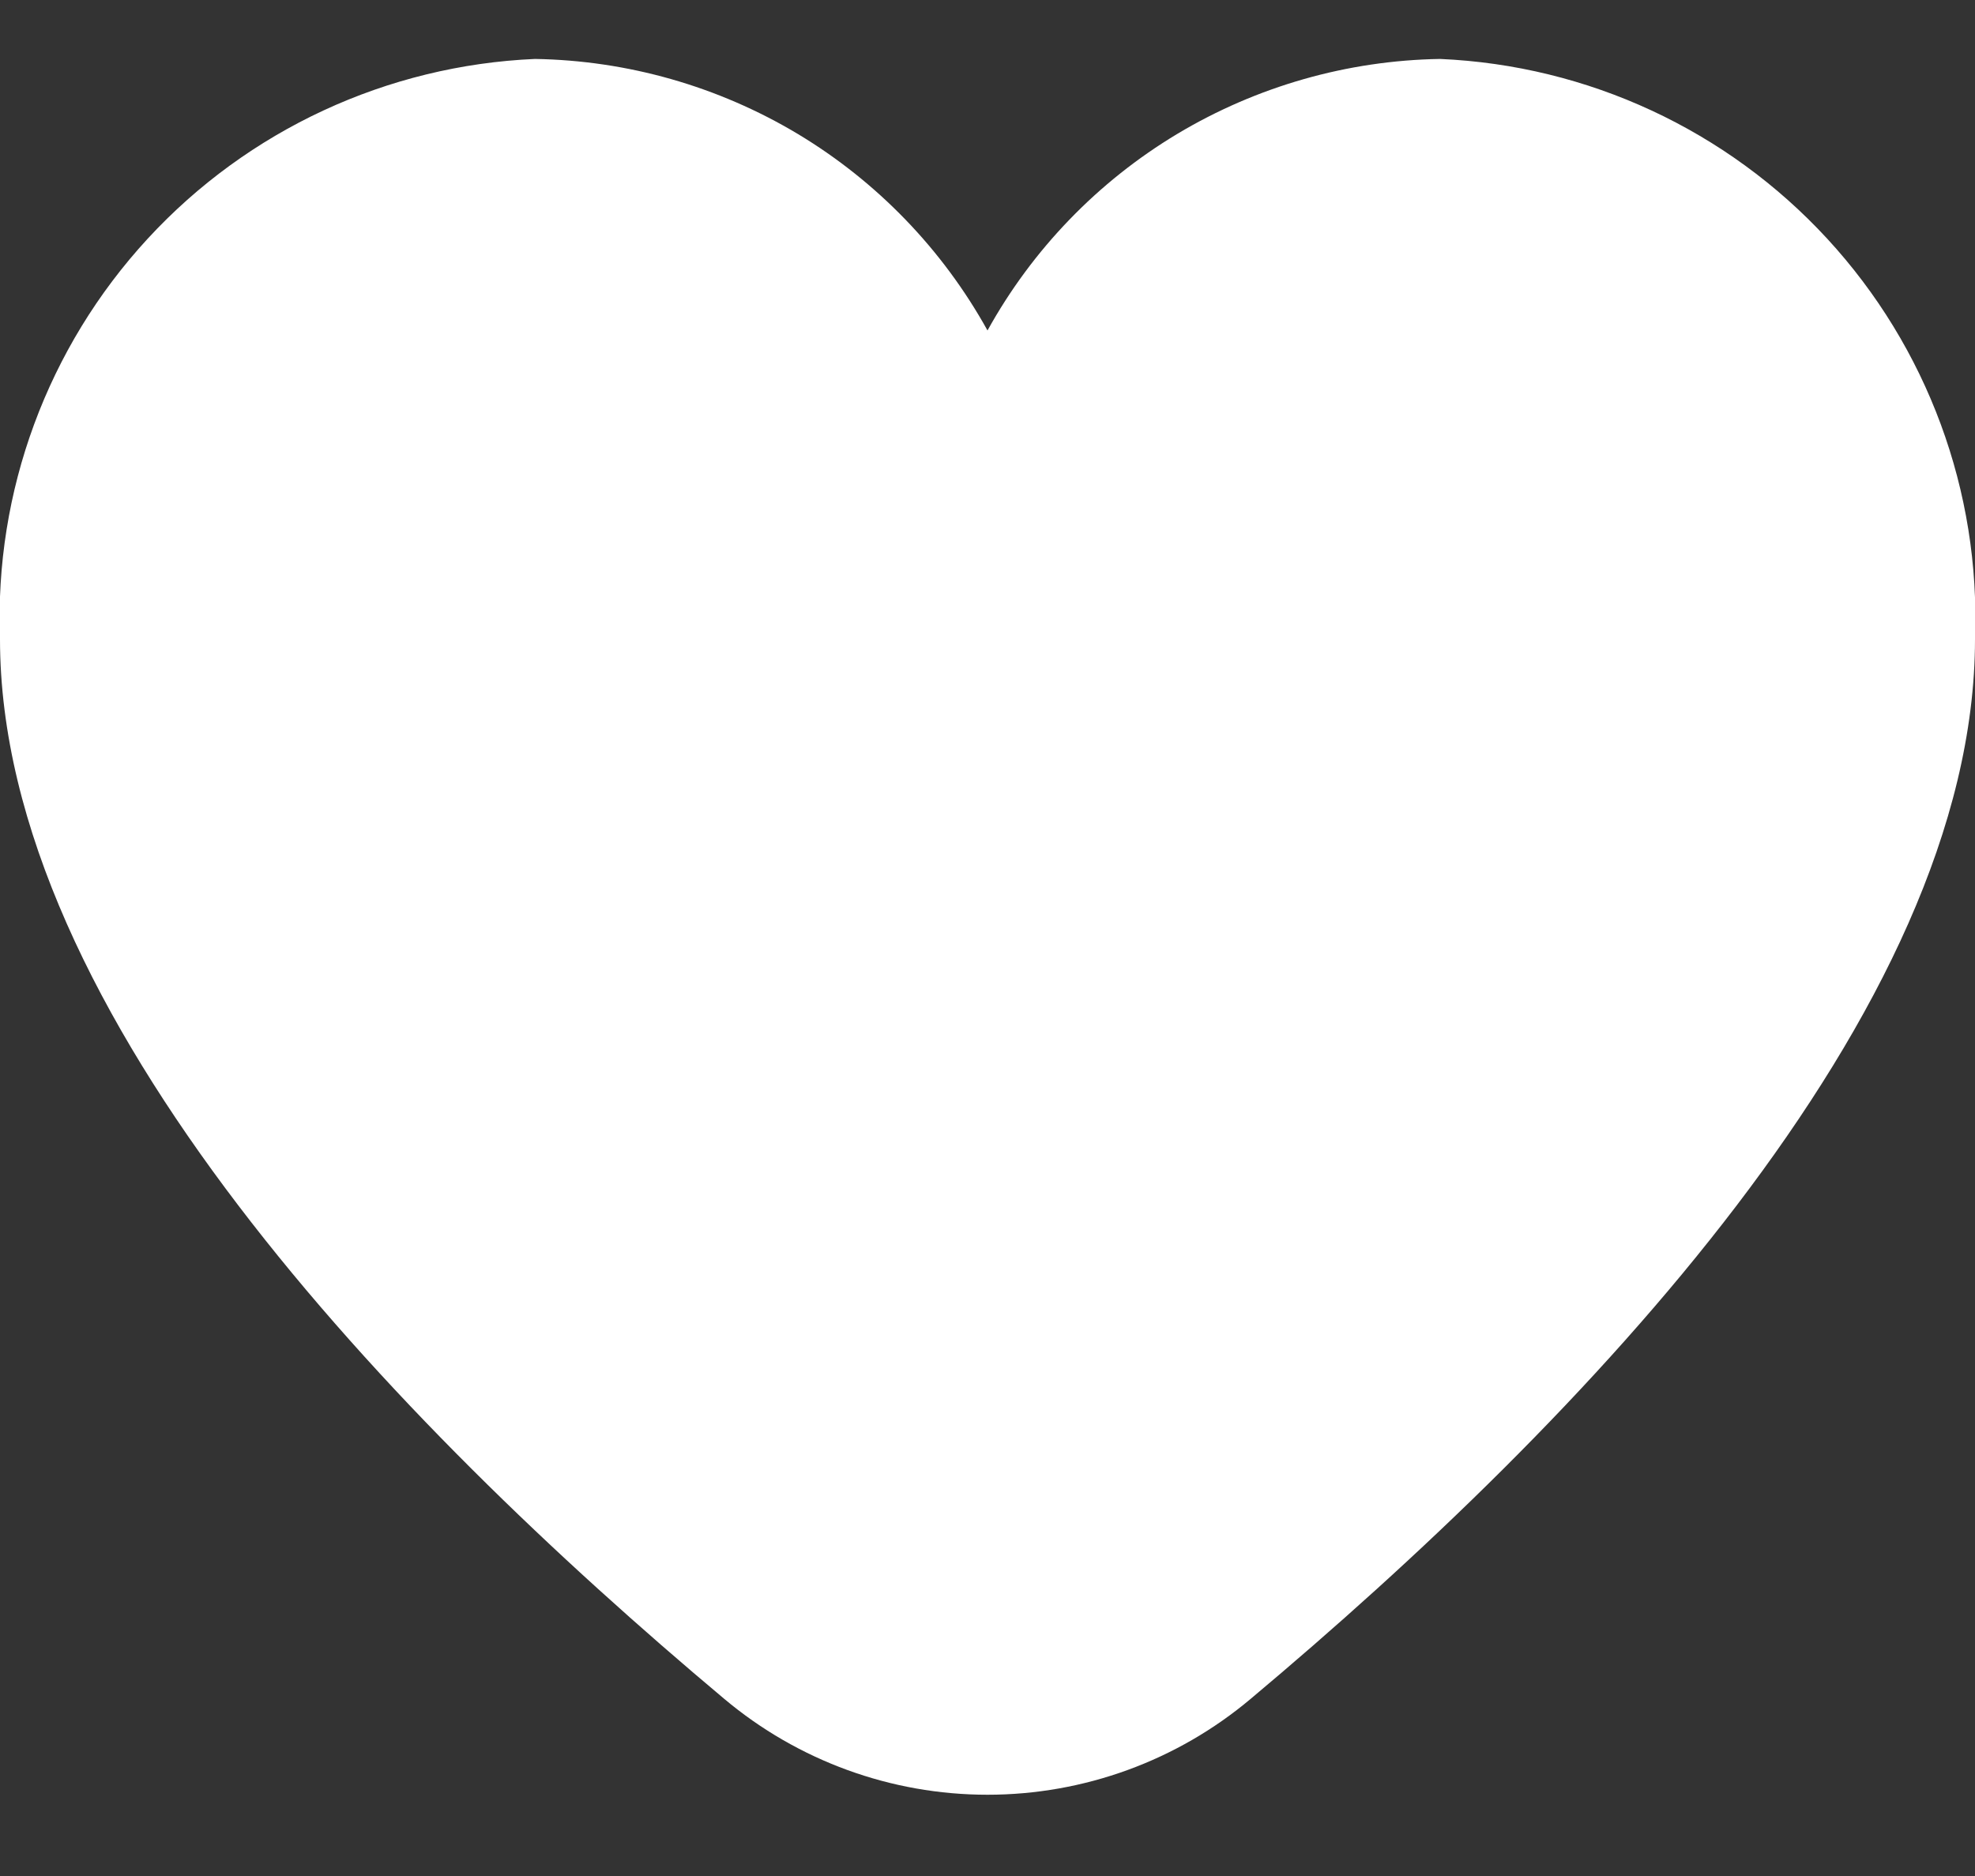 <svg width="20" height="19" viewBox="0 0 20 19" fill="none" xmlns="http://www.w3.org/2000/svg">
<rect x="0" y="0" width="20" height="19" fill="#333333" stroke="none"/>
<path d="M14.583 0.597C13.645 0.612 12.727 0.874 11.922 1.356C11.117 1.839 10.454 2.526 10 3.347C9.545 2.526 8.882 1.839 8.078 1.356C7.273 0.874 6.355 0.612 5.417 0.597C3.921 0.662 2.511 1.316 1.496 2.417C0.481 3.518 -0.057 4.976 -0 6.472C-0 10.261 3.988 14.399 7.333 17.205C8.08 17.833 9.024 18.177 10 18.177C10.975 18.177 11.92 17.833 12.666 17.205C16.012 14.399 20 10.261 20 6.472C20.056 4.976 19.518 3.518 18.503 2.417C17.488 1.316 16.079 0.662 14.583 0.597Z" fill="white"/>
</svg>
